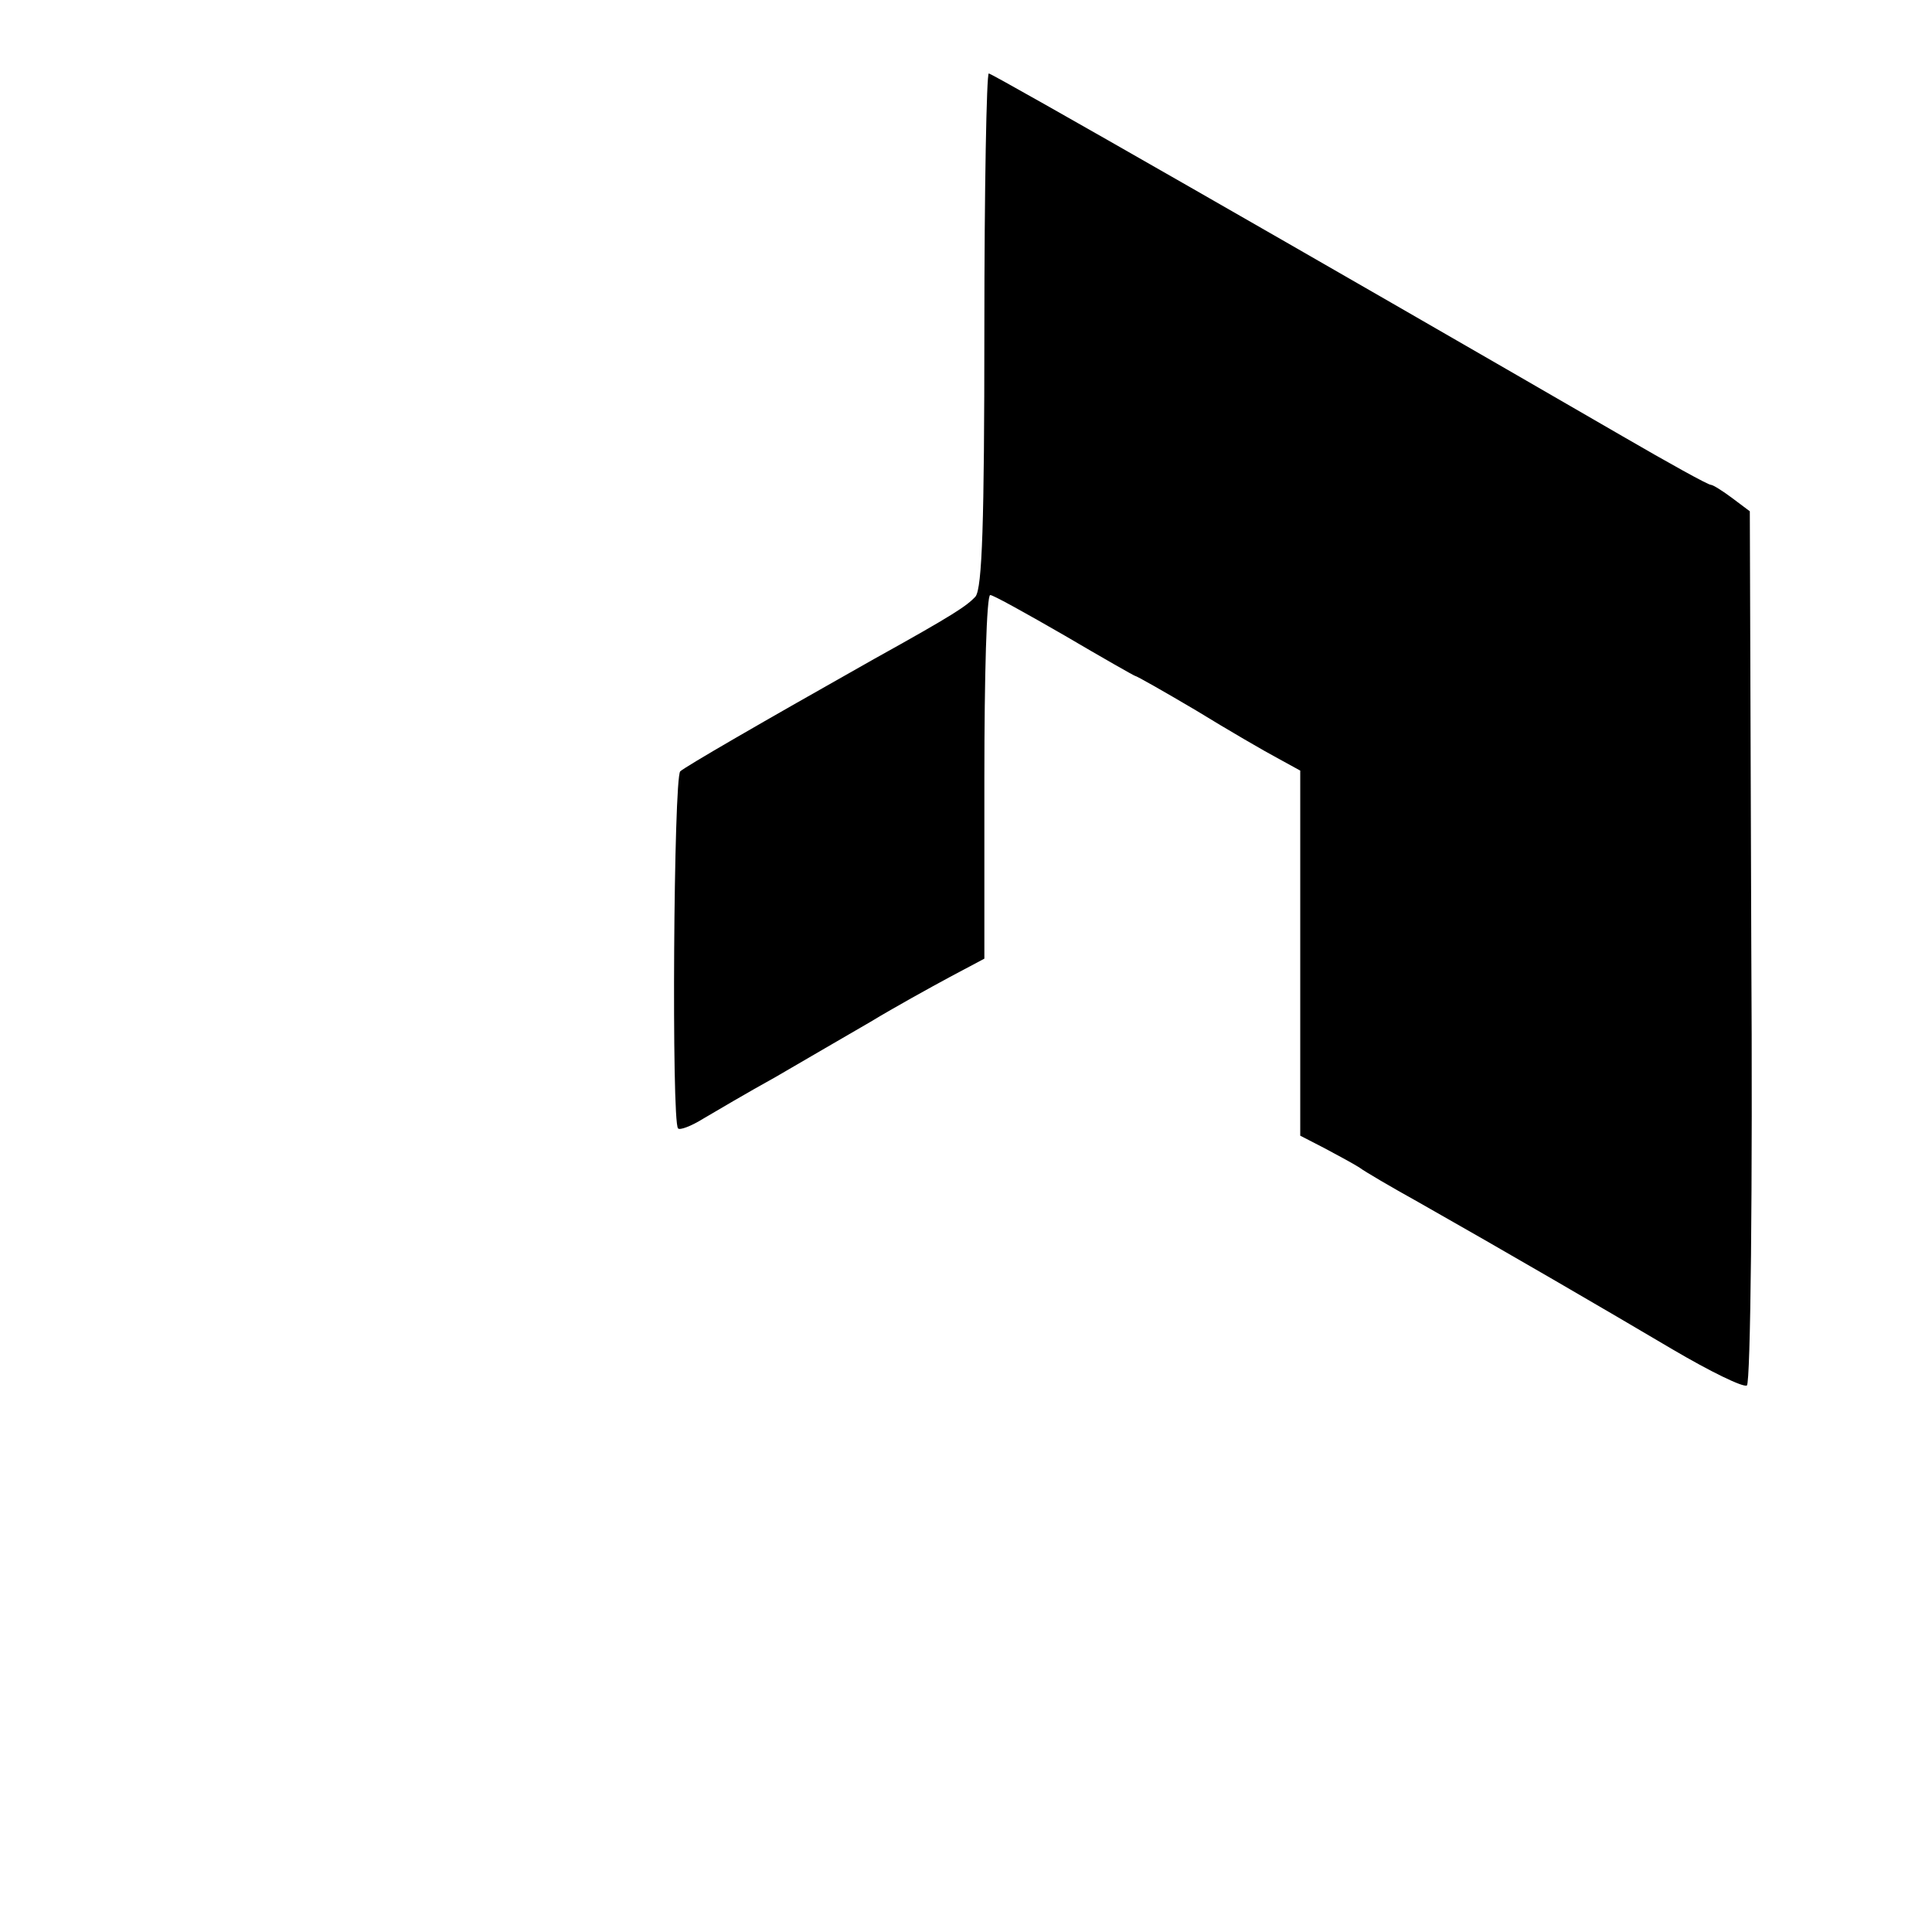 <?xml version="1.0" standalone="no"?>
<!DOCTYPE svg PUBLIC "-//W3C//DTD SVG 20010904//EN"
 "http://www.w3.org/TR/2001/REC-SVG-20010904/DTD/svg10.dtd">
<svg version="1.0" xmlns="http://www.w3.org/2000/svg"
 width="263pt" height="263pt" viewBox="0 0 263 263"
 preserveAspectRatio="xMidYMid meet">

<g transform="translate(0,263) scale(0.1,-0.1)"
fill="#000000" stroke="none">
<path d="M1340 2182 c0 -264 -3 -352 -12 -364 -12 -13 -30 -25 -138 -85 -156
-88 -256 -146 -264 -153 -9 -9 -12 -477 -3 -486 2 -3 18 3 34 13 17 10 61 36
99 57 38 22 96 56 129 75 33 20 82 47 108 61 l47 25 0 247 c0 137 3 248 8 248
4 0 49 -25 101 -55 51 -30 95 -55 96 -55 2 0 39 -21 83 -47 44 -27 94 -56 111
-65 l31 -17 0 -249 0 -248 33 -17 c17 -9 39 -21 47 -26 8 -6 44 -27 80 -47
120 -68 254 -146 347 -201 51 -30 96 -52 101 -49 5 3 8 271 6 597 l-2 593 -24
18 c-12 9 -26 18 -29 18 -4 0 -58 30 -120 66 -425 246 -858 494 -863 494 -3 0
-6 -157 -6 -348z"/>
</g>
</svg>
